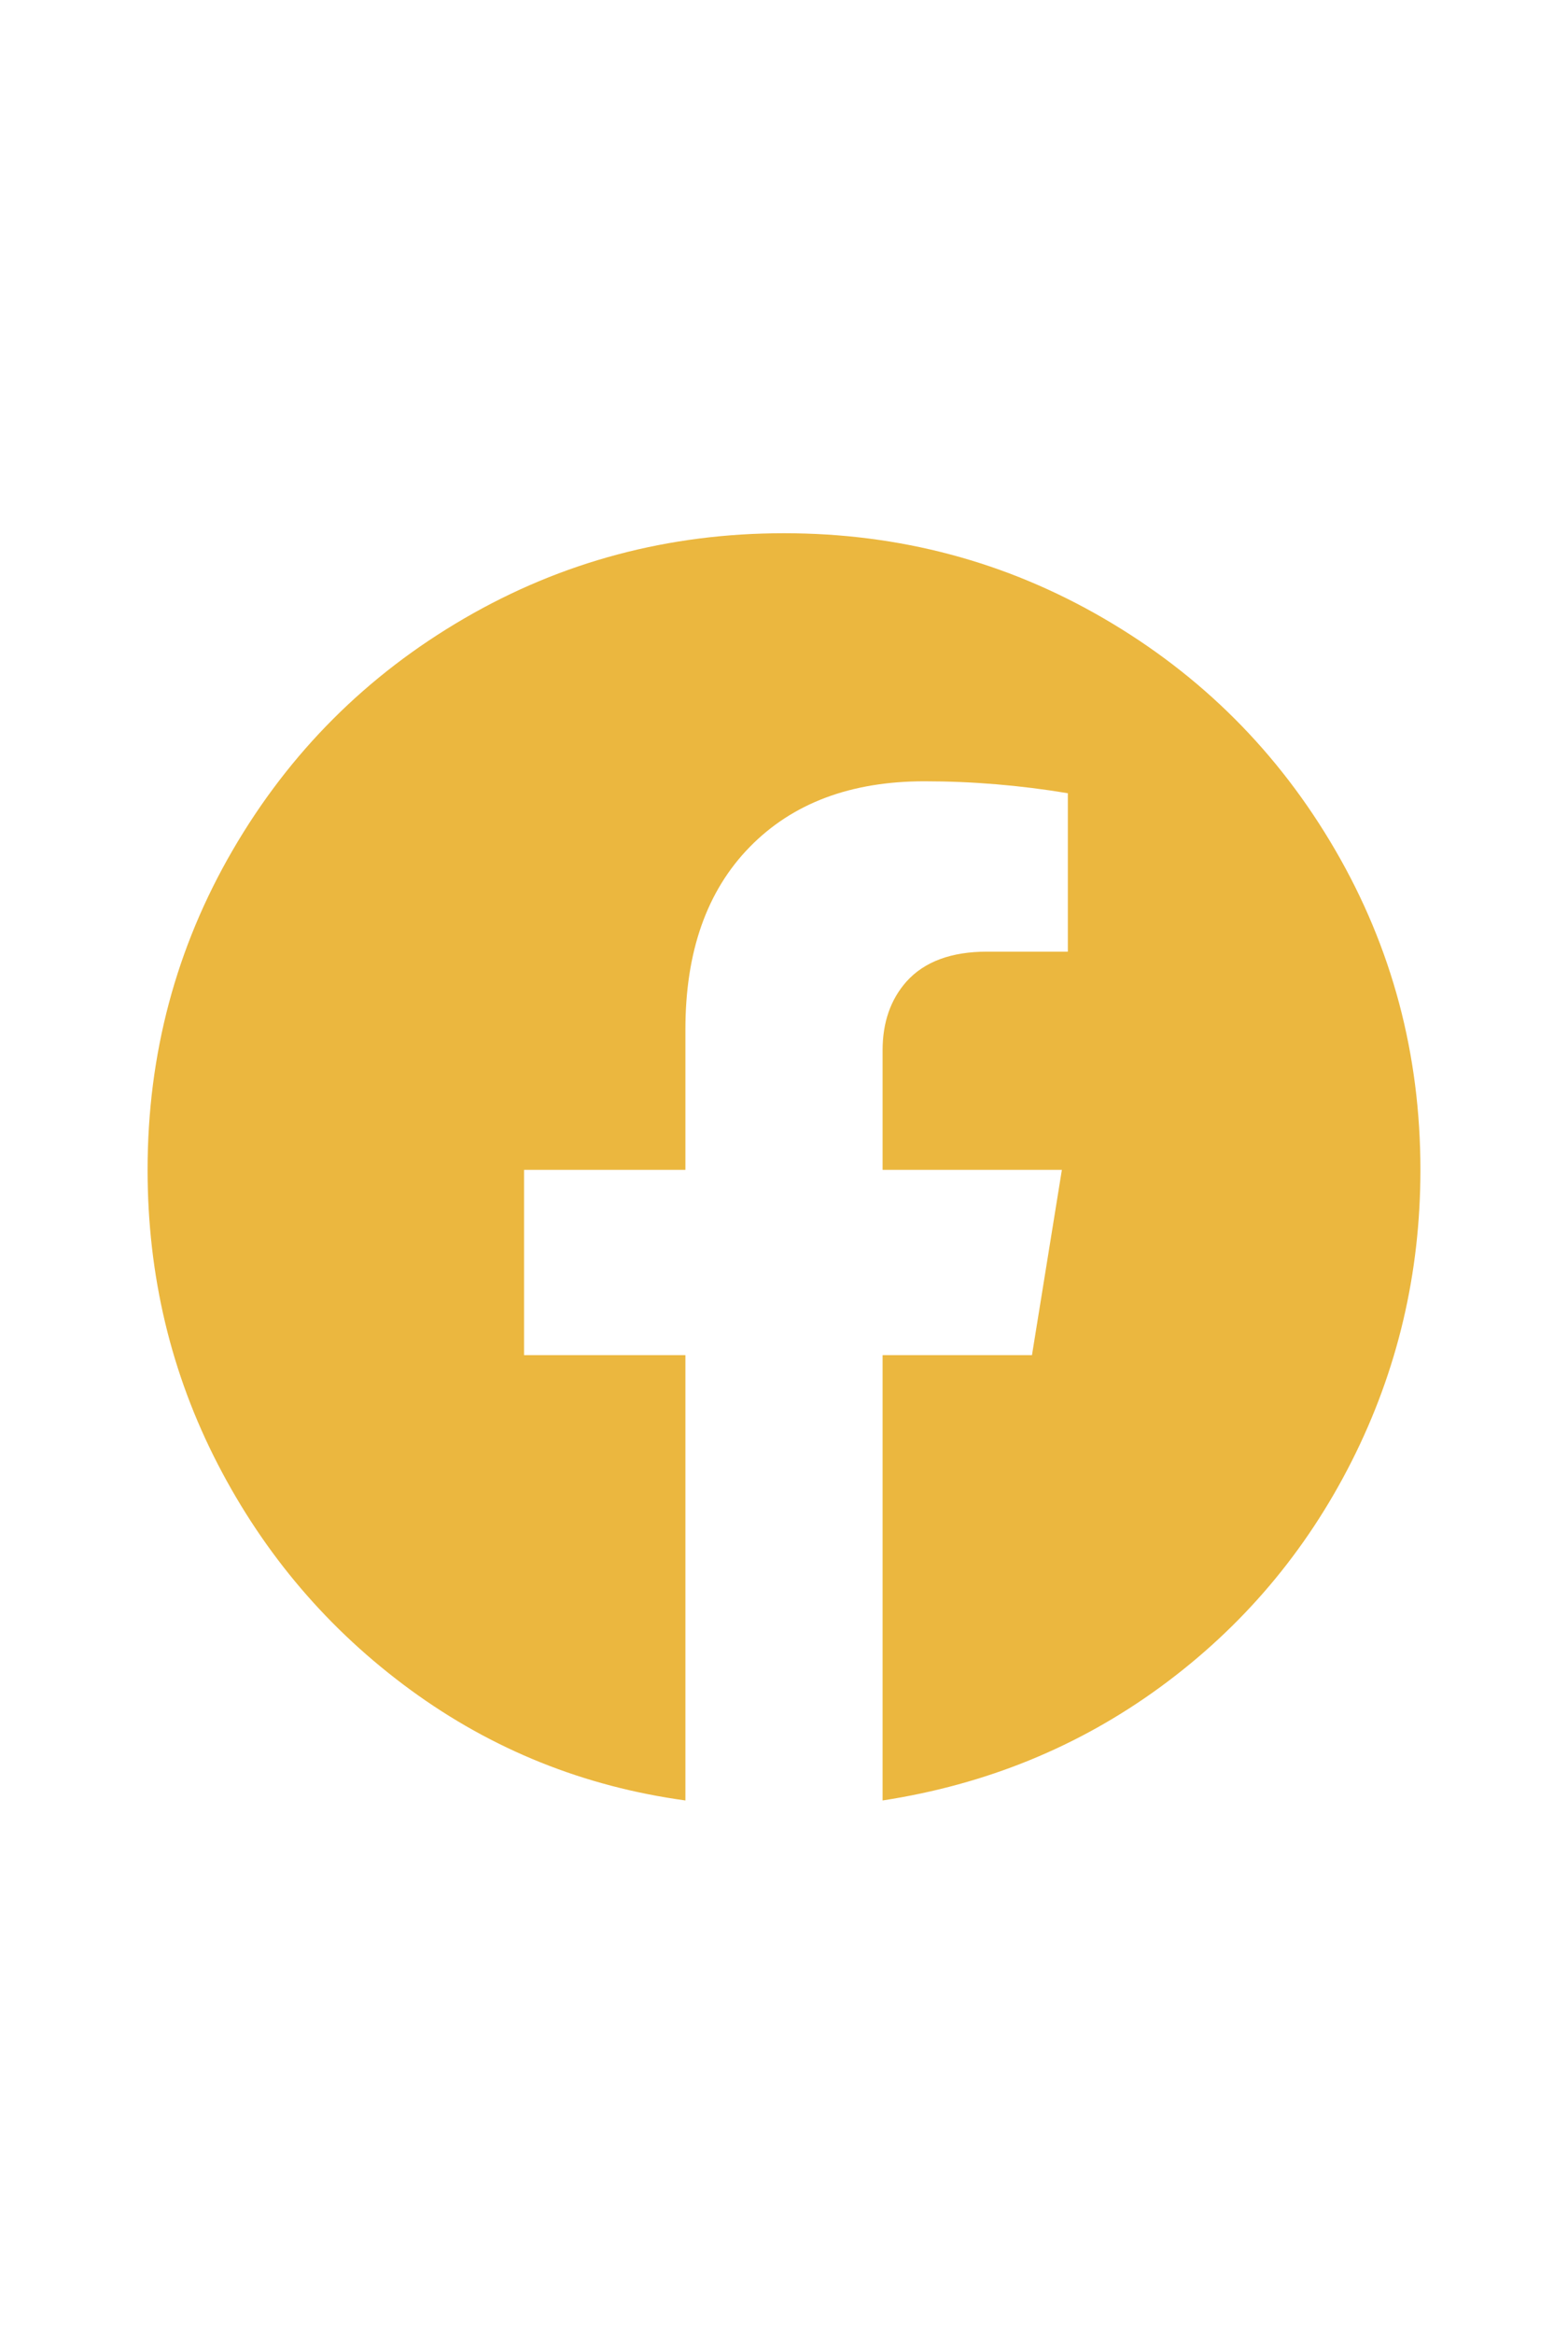 <svg width="41" height="61" viewBox="0 0 41 61" fill="none" xmlns="http://www.w3.org/2000/svg">
<path d="M20.5 13.938C17.479 13.938 14.693 14.68 12.141 16.164C9.589 17.648 7.57 19.667 6.086 22.219C4.602 24.771 3.859 27.557 3.859 30.578C3.859 33.339 4.471 35.904 5.695 38.273C6.919 40.643 8.599 42.609 10.734 44.172C12.87 45.734 15.266 46.698 17.922 47.062V35.422H13.703V30.578H17.922V26.906C17.922 24.875 18.482 23.287 19.602 22.141C20.721 20.995 22.245 20.422 24.172 20.422C25.422 20.422 26.672 20.526 27.922 20.734V24.875H25.812C24.875 24.875 24.172 25.135 23.703 25.656C23.287 26.125 23.078 26.724 23.078 27.453V30.578H27.766L26.984 35.422H23.078V47.062C25.787 46.646 28.208 45.656 30.344 44.094C32.479 42.531 34.146 40.565 35.344 38.195C36.542 35.825 37.141 33.286 37.141 30.578C37.141 27.557 36.398 24.771 34.914 22.219C33.43 19.667 31.412 17.648 28.859 16.164C26.307 14.68 23.521 13.938 20.5 13.938Z" fill="#EBB73F"/>
</svg>
